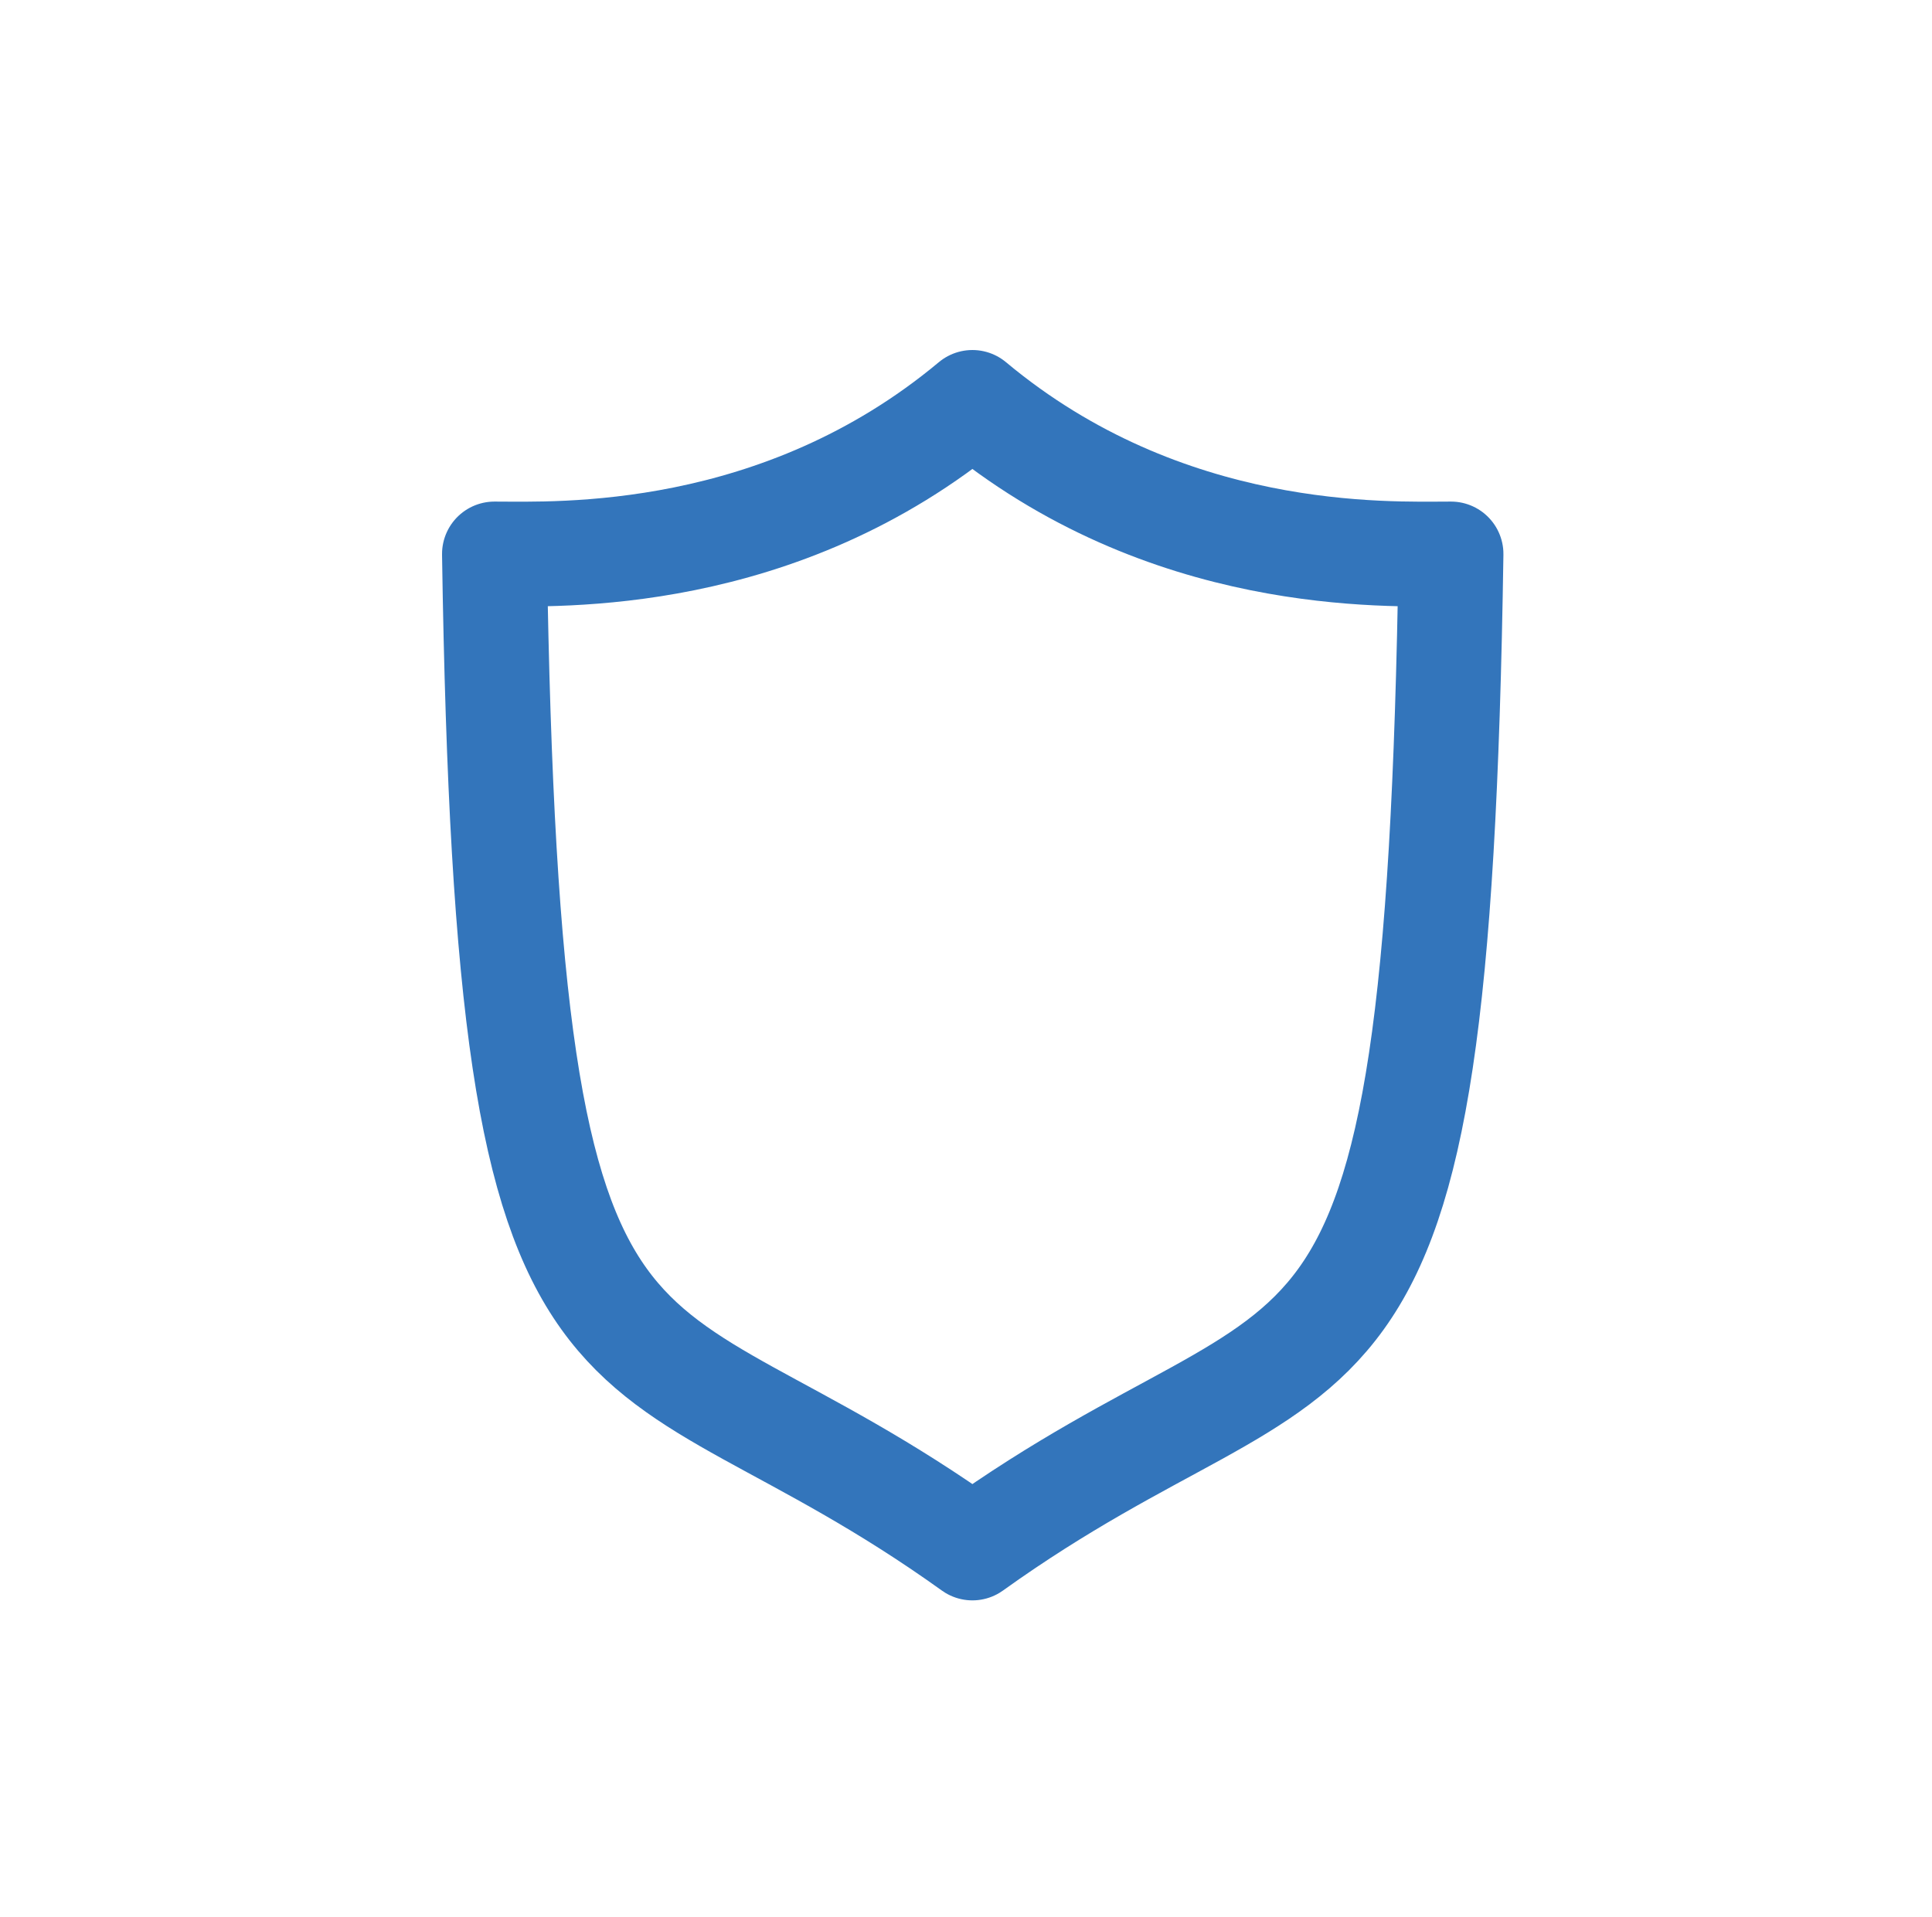 <svg width="129" height="128" viewBox="0 0 129 128" fill="none" xmlns="http://www.w3.org/2000/svg">
<path d="M64.928 26.875C77.843 37.661 92.653 36.996 96.884 36.996C95.959 98.338 88.906 86.174 64.928 103.375C40.949 86.174 33.941 98.338 33.015 36.996C37.203 36.996 52.013 37.661 64.928 26.875Z" stroke="#3375BB" stroke-width="7" stroke-miterlimit="10" stroke-linecap="round" stroke-linejoin="round"/>
</svg>
